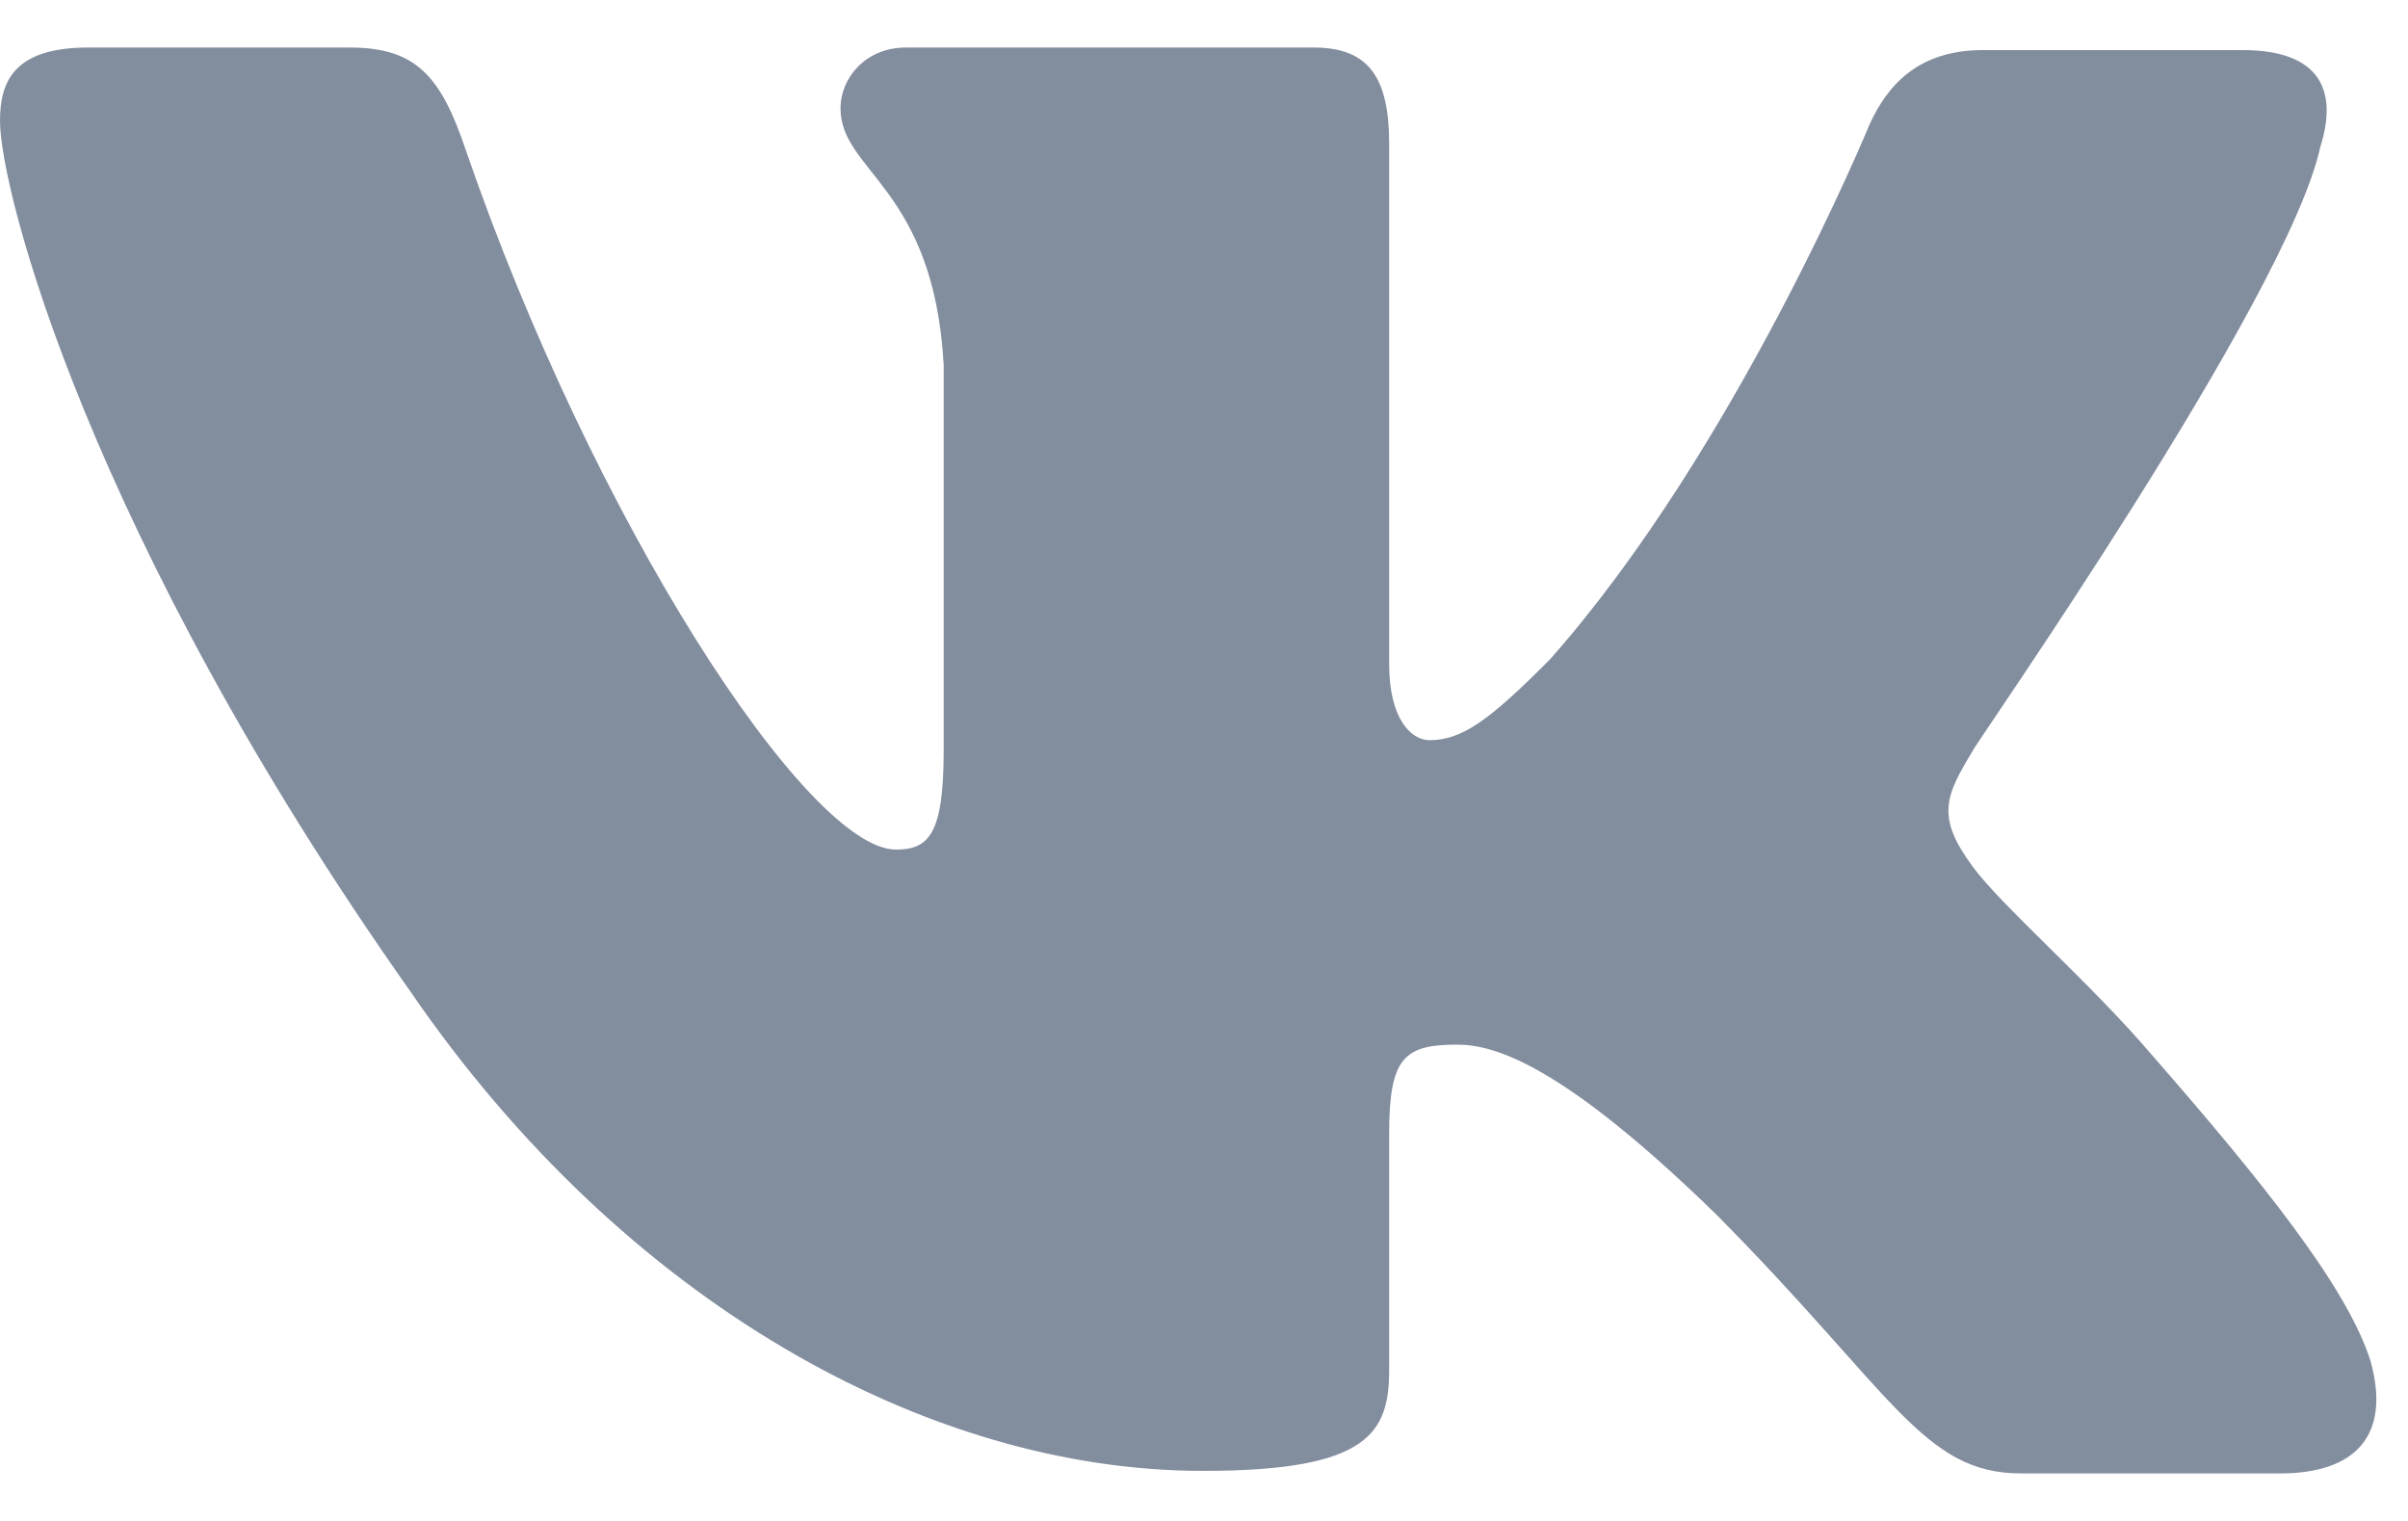 <svg width="19" height="12" viewBox="0 0 19 12" fill="none" xmlns="http://www.w3.org/2000/svg">
<path fill-rule="evenodd" clip-rule="evenodd" d="M18.309 1.156C18.448 0.716 18.309 0.395 17.693 0.395H15.648C15.132 0.395 14.893 0.676 14.754 0.976C14.754 0.976 13.702 3.538 12.232 5.2C11.756 5.68 11.537 5.84 11.279 5.84C11.14 5.84 10.961 5.68 10.961 5.24V1.136C10.961 0.615 10.803 0.375 10.366 0.375H7.148C6.83 0.375 6.632 0.615 6.632 0.855C6.632 1.356 7.367 1.476 7.446 2.877V5.922C7.446 6.582 7.329 6.703 7.069 6.703C6.374 6.703 4.686 4.121 3.673 1.178C3.477 0.595 3.277 0.375 2.76 0.375H0.695C0.099 0.375 0 0.655 0 0.955C0 1.496 0.695 4.218 3.237 7.821C4.925 10.282 7.327 11.605 9.492 11.605C10.803 11.605 10.961 11.305 10.961 10.804V8.943C10.961 8.342 11.081 8.242 11.498 8.242C11.795 8.242 12.332 8.402 13.543 9.583C14.933 10.984 15.171 11.625 15.946 11.625H17.991C18.587 11.625 18.865 11.325 18.706 10.744C18.527 10.164 17.852 9.323 16.978 8.322C16.502 7.762 15.787 7.141 15.568 6.841C15.271 6.441 15.35 6.28 15.568 5.92C15.549 5.92 18.051 2.357 18.309 1.155" fill="#828D9E"/>
</svg>
